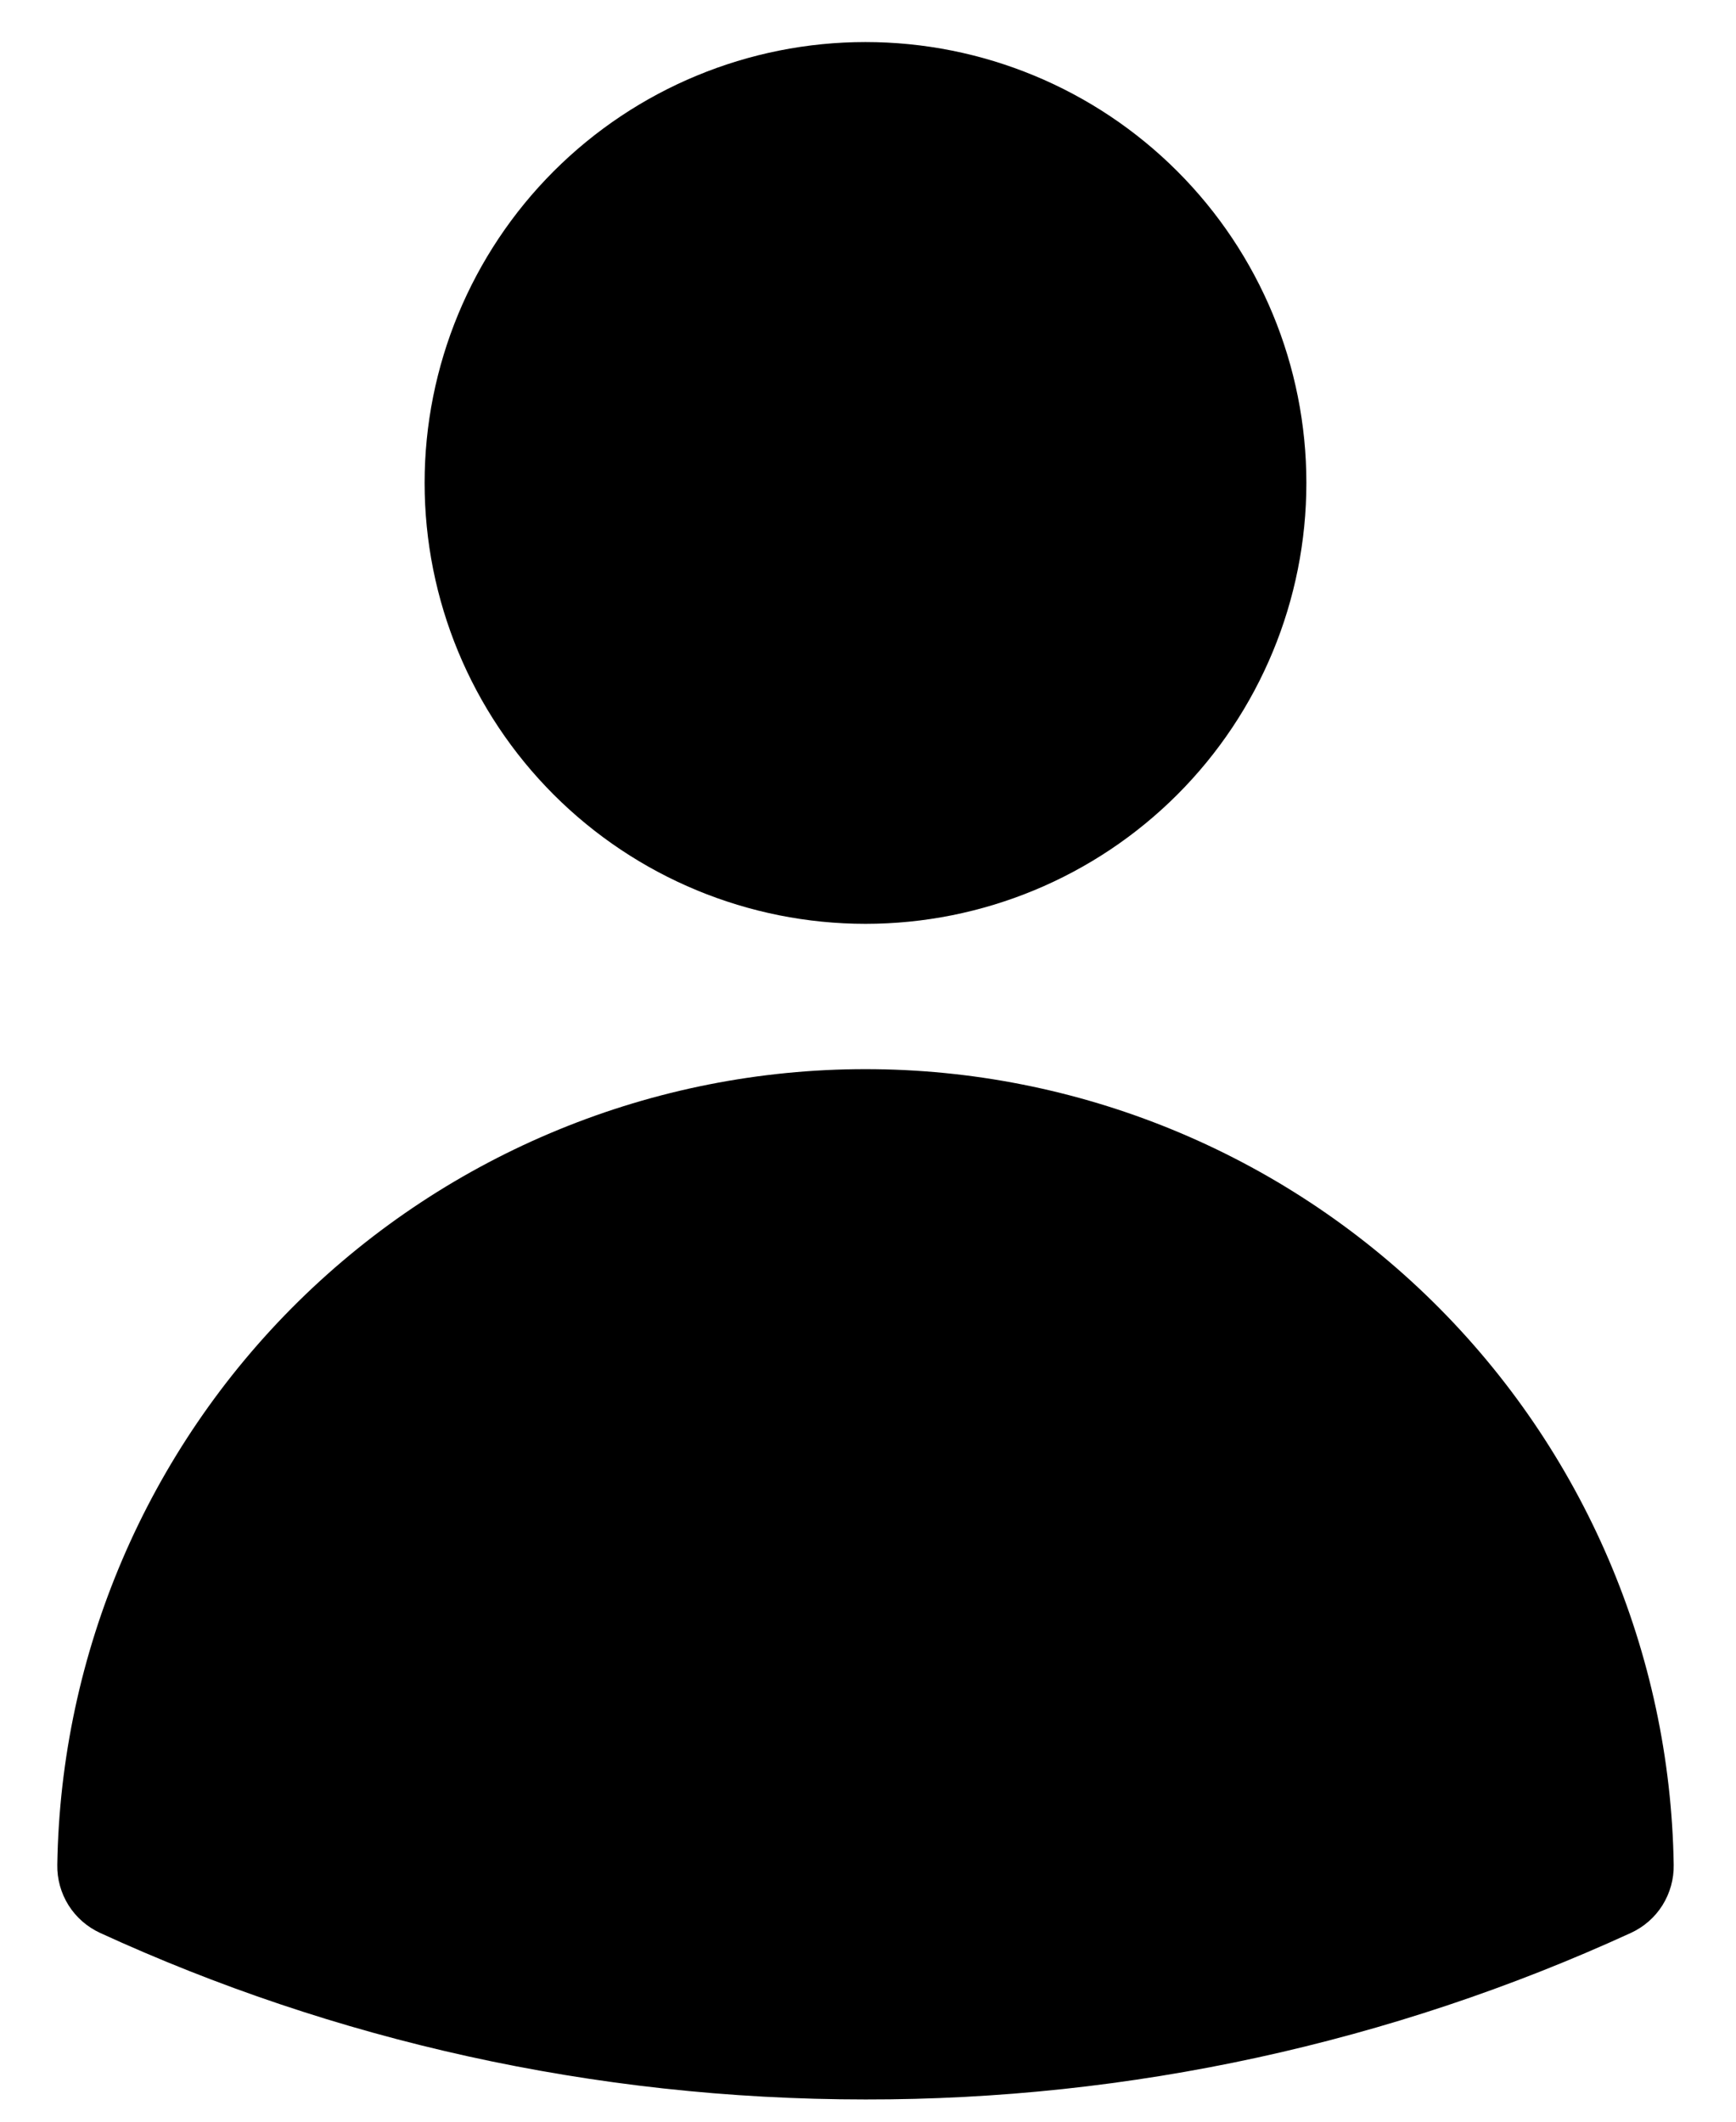 <svg width="27" height="33" viewBox="0 0 27 33" fill="none" xmlns="http://www.w3.org/2000/svg">
<path fill-rule="evenodd" clip-rule="evenodd" d="M6.604 7.511C6.604 5.693 7.327 3.949 8.612 2.663C9.898 1.377 11.643 0.654 13.461 0.654C15.28 0.654 17.024 1.377 18.31 2.663C19.596 3.949 20.318 5.693 20.318 7.511C20.318 9.33 19.596 11.074 18.31 12.36C17.024 13.646 15.28 14.369 13.461 14.369C11.643 14.369 9.898 13.646 8.612 12.36C7.327 11.074 6.604 9.33 6.604 7.511ZM0.891 29.005C0.943 25.705 2.29 22.558 4.641 20.242C6.993 17.927 10.161 16.629 13.461 16.629C16.761 16.629 19.929 17.927 22.281 20.242C24.633 22.558 25.98 25.705 26.031 29.005C26.035 29.227 25.974 29.445 25.856 29.634C25.738 29.822 25.567 29.971 25.365 30.064C21.631 31.776 17.57 32.66 13.461 32.654C9.216 32.654 5.182 31.728 1.557 30.064C1.355 29.971 1.185 29.822 1.066 29.634C0.948 29.445 0.887 29.227 0.891 29.005Z" fill="black"/>
</svg>
